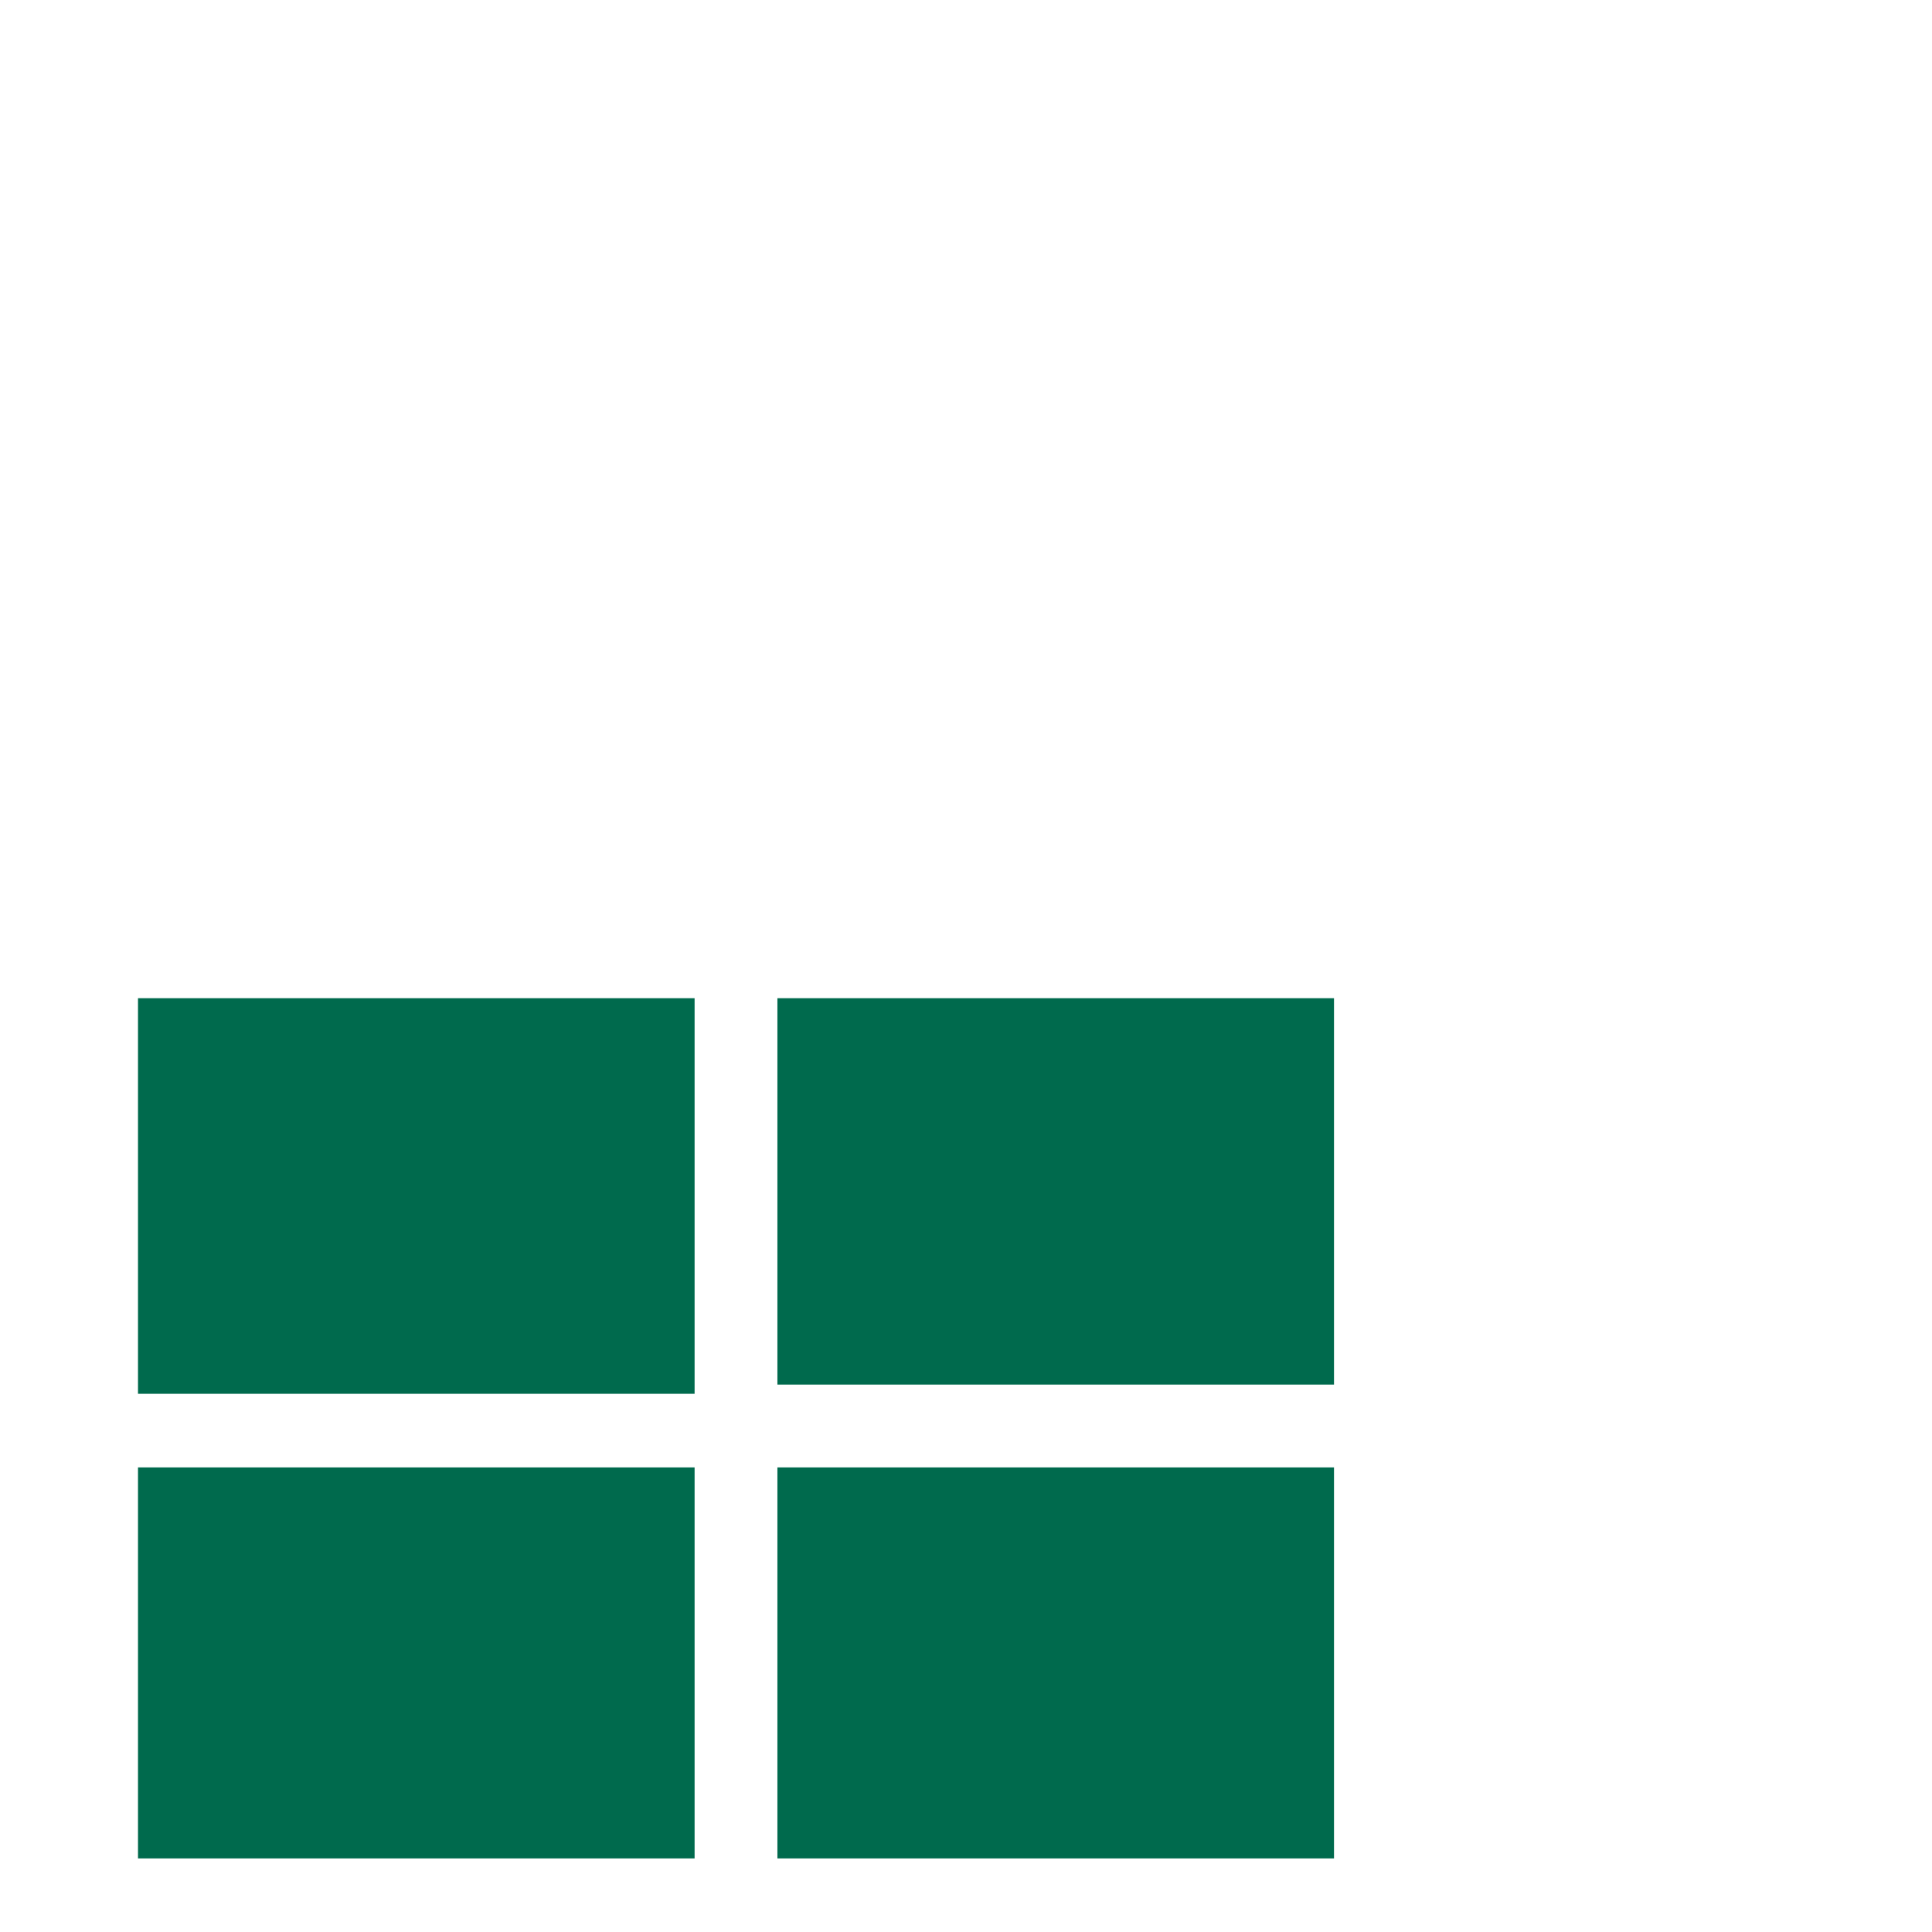 <?xml version="1.0" encoding="utf-8"?>
<!-- Generator: Adobe Illustrator 21.1.0, SVG Export Plug-In . SVG Version: 6.00 Build 0)  -->
<svg version="1.1" id="Layer_1" xmlns="http://www.w3.org/2000/svg" xmlns:xlink="http://www.w3.org/1999/xlink" x="0px" y="0px"
	 viewBox="5 -10 42 42" style="enable-background:new 0 0 42 42;" xml:space="preserve">
<style type="text/css">
	.st0{display:none;}
	.st1{display:inline;}
	.st2{fill:#ACAAAA;}
</style>
<g id="Private" class="st0">
	<g class="st1">
		<g>
			<g>
				<path class="st2" d="M35,32.1H22v-10h13V32.1z M24,30.1h9v-6h-9V30.1z" fill="#006A4D"/>
			</g>
		</g>
		<g>
			<g>
				<path class="st2" d="M20,32.1H7v-10h13V32.1z M9,30.1h9v-6H9V30.1z" fill="#006A4D"/>
			</g>
		</g>
		<g>
			<g>
				<path class="st2" d="M35,20.1H22v-10h13V20.1z M24,18.1h9v-6h-9V18.1z" fill="#006A4D"/>
			</g>
		</g>
		<g>
			<g>
				<path class="st2" d="M20,20.1H7v-10h13V20.1z M9,18.1h9v-6H9V18.1z" fill="#006A4D"/>
			</g>
		</g>
	</g>
</g>
<g id="Public">
	<g>
		<rect x="8" y="11.7" width="12.1" height="8.6" fill="#006A4D"/>
		<polygon points="21.9,11.7 21.9,11.7 21.9,20.1 34,20.1 34,21.9 21.9,21.9 21.9,30.4 20.1,30.4 20.1,21.9 8,21.9 8,21.9 8,30.4 
			20.1,30.4 21.9,30.4 34,30.4 34,21.9 34,20.1 34,11.7 		" fill="#006A4D"/>
	</g>
</g>
</svg>
